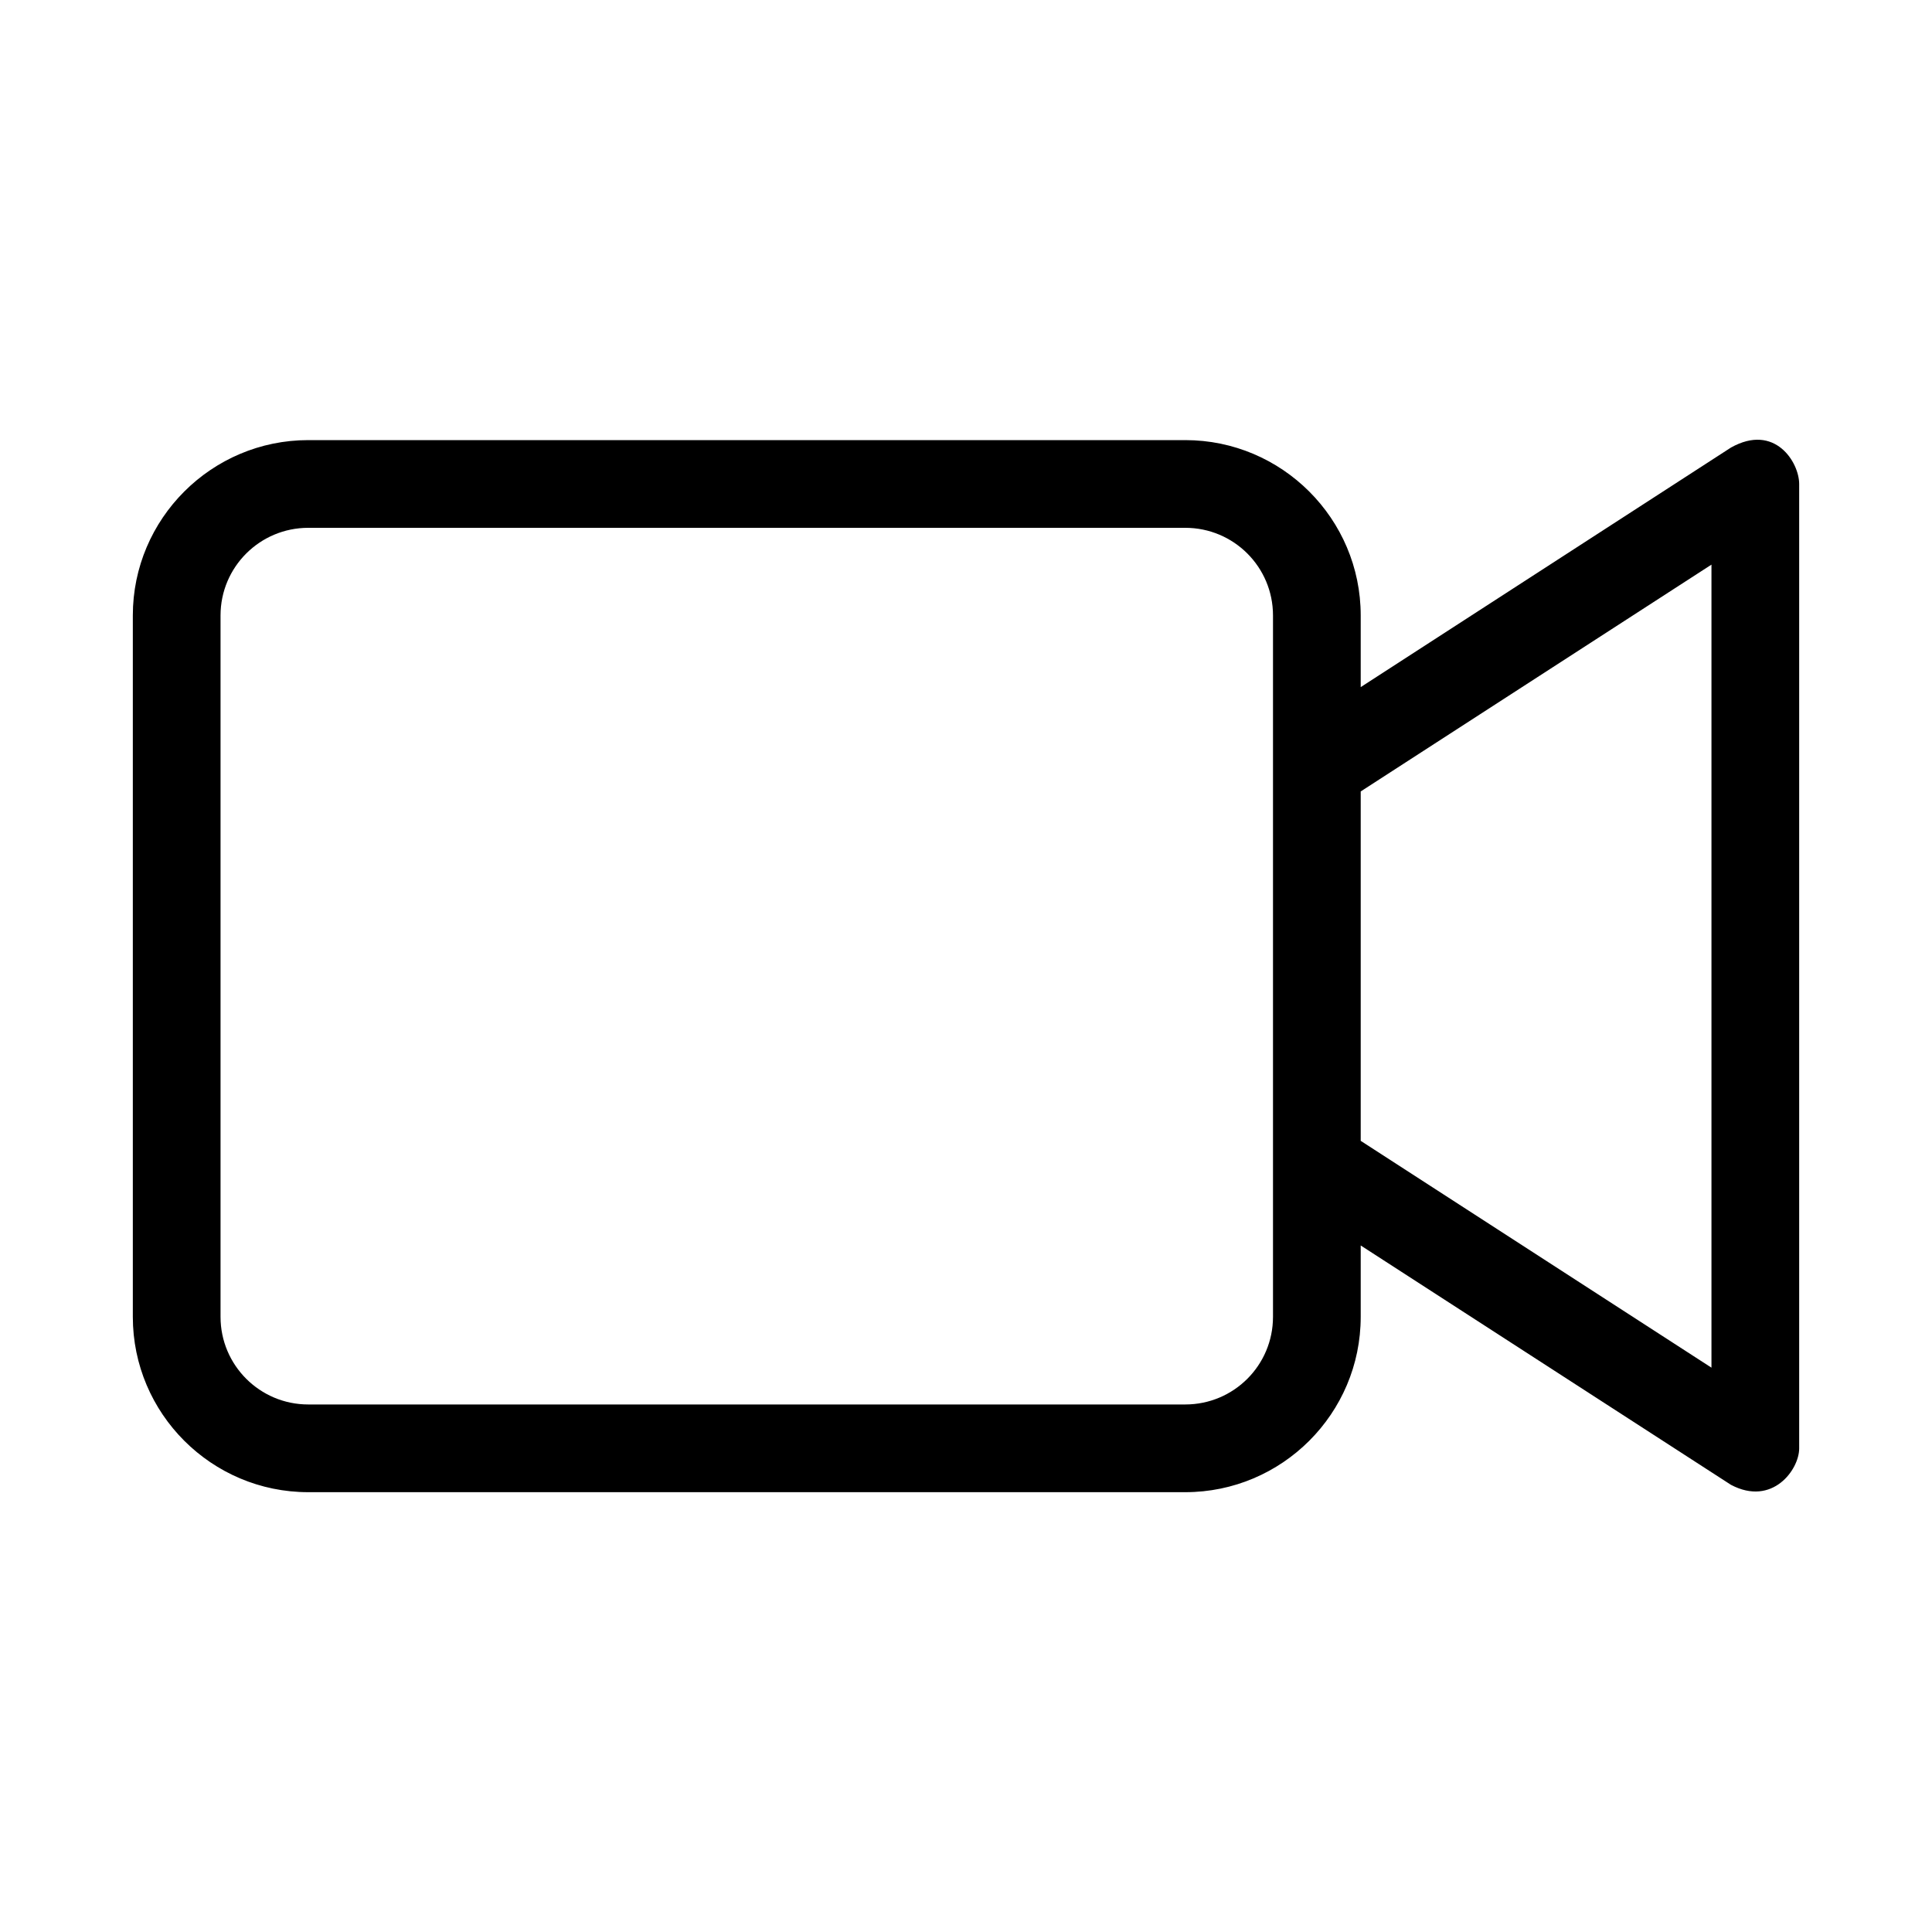 <svg class="svg-icon" viewBox="0 0 20 20">
    <path d="M17.919,4.633l-3.833,2.48V6.371c0-1-0.815-1.815-1.816-1.815H3.191c-1.001,0-1.816,0.814-1.816,1.815v7.261c0,1.001,0.815,1.815,1.816,1.815h9.079c1.001,0,1.816-0.814,1.816-1.815v-0.739l3.833,2.478c0.428,0.226,0.706-0.157,0.706-0.377V5.01C18.625,4.787,18.374,4.378,17.919,4.633 M13.178,13.632c0,0.501-0.406,0.907-0.908,0.907H3.191c-0.501,0-0.908-0.406-0.908-0.907V6.371c0-0.501,0.407-0.907,0.908-0.907h9.079c0.502,0,0.908,0.406,0.908,0.907V13.632zM17.717,14.158l-3.631-2.348V8.193l3.631-2.348V14.158z"></path>
</svg>